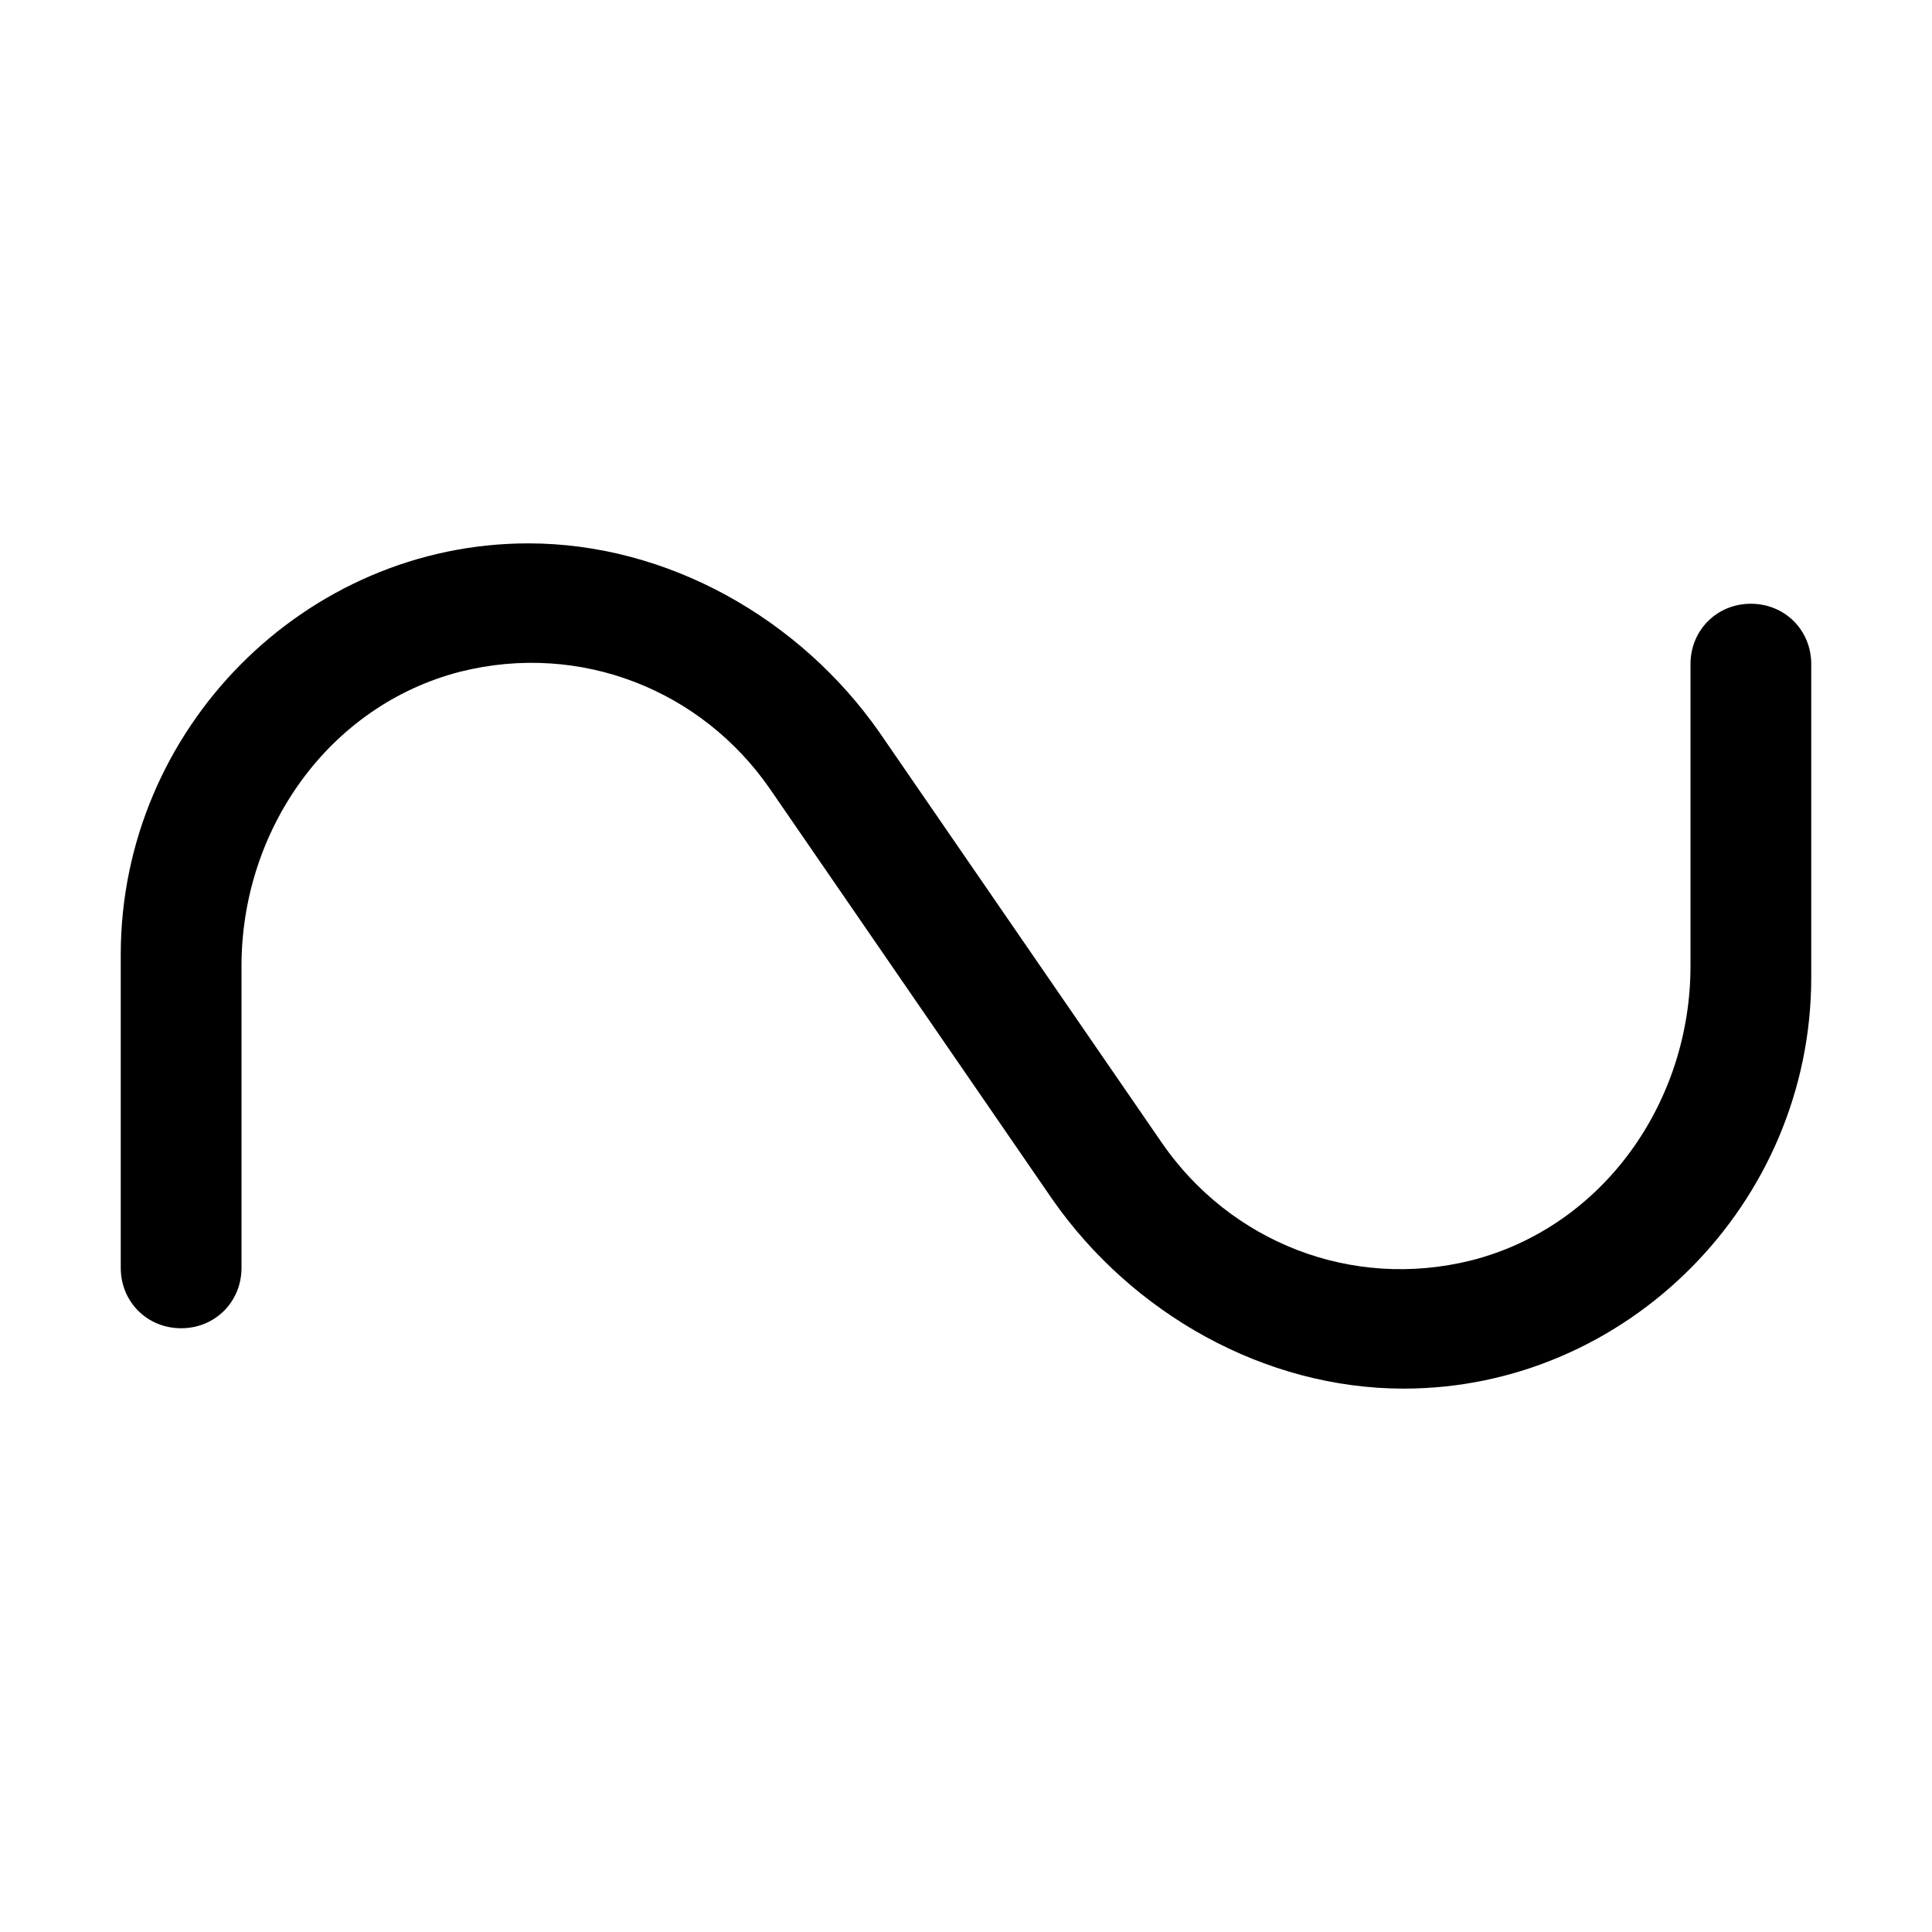 <svg xmlns="http://www.w3.org/2000/svg" viewBox="0 0 512 512"><!-- Font Awesome Pro 6.0.0-alpha1 by @fontawesome - https://fontawesome.com License - https://fontawesome.com/license (Commercial License) --><path d="M480 176V259C480 319 431 368 372 368C335 368 300 348 279 318L204 209C186 183 154 170 122 178C87 187 64 220 64 256V336C64 345 57 352 48 352S32 345 32 336V253C32 193 81 144 140 144C177 144 212 164 233 194L308 303C326 329 358 342 390 334C425 325 448 292 448 256V176C448 167 455 160 464 160S480 167 480 176Z"/></svg>